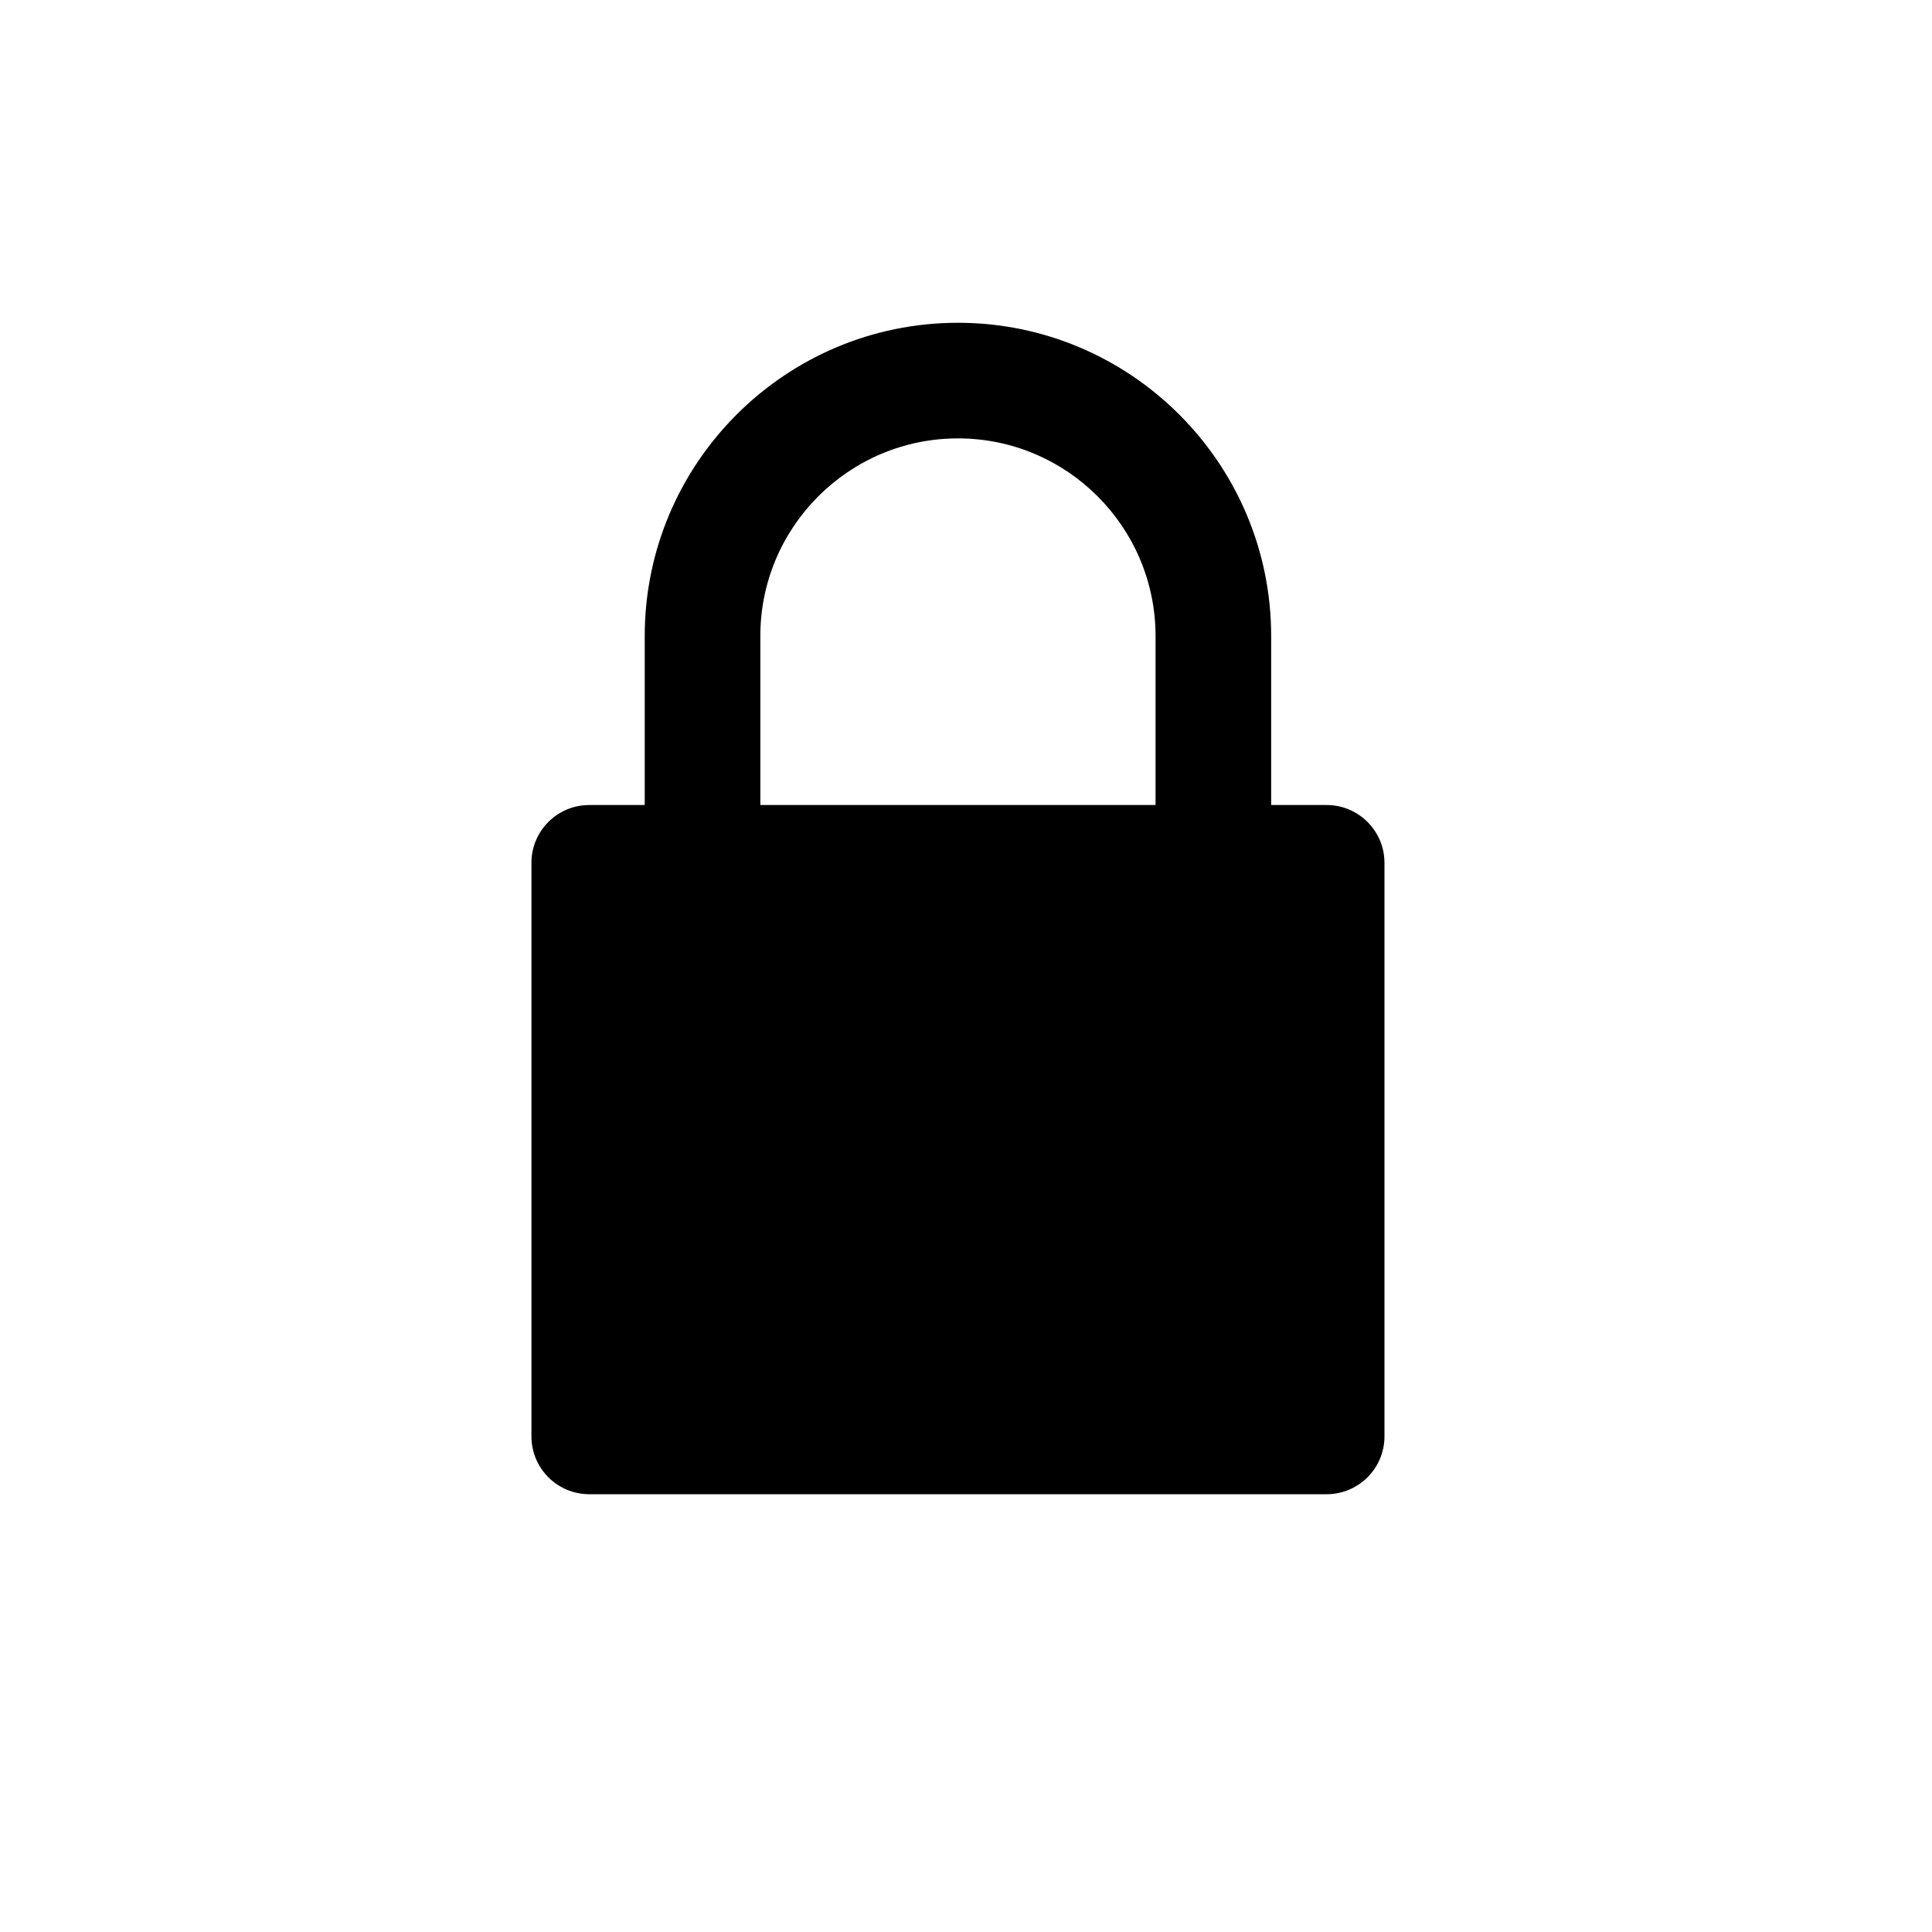 <?xml version="1.0" encoding="utf-8"?>
<!-- Generator: Adobe Illustrator 16.0.0, SVG Export Plug-In . SVG Version: 6.00 Build 0)  -->
<!DOCTYPE svg PUBLIC "-//W3C//DTD SVG 1.1//EN" "http://www.w3.org/Graphics/SVG/1.1/DTD/svg11.dtd">
<svg version="1.1" id="Layer_1" xmlns="http://www.w3.org/2000/svg" xmlns:xlink="http://www.w3.org/1999/xlink" x="0px" y="0px"
	 width="100px" height="100px" viewBox="0 0 100 100" enable-background="new 0 0 100 100" xml:space="preserve">
<path d="M68.668,41.668h-2.873V32.92c0-8.939-7.272-16.213-16.211-16.213c-8.942,0-16.213,7.273-16.213,16.213v8.748h-2.872
	c-1.653,0-2.992,1.34-2.992,2.992v29.688c0,1.652,1.339,2.992,2.992,2.992h38.169c1.65,0,2.992-1.34,2.992-2.992V44.66
	C71.66,43.008,70.318,41.668,68.668,41.668z M39.355,32.92c0-5.641,4.588-10.229,10.229-10.229c5.639,0,10.227,4.588,10.227,10.229
	v8.748H39.355V32.92z"/>
</svg>

